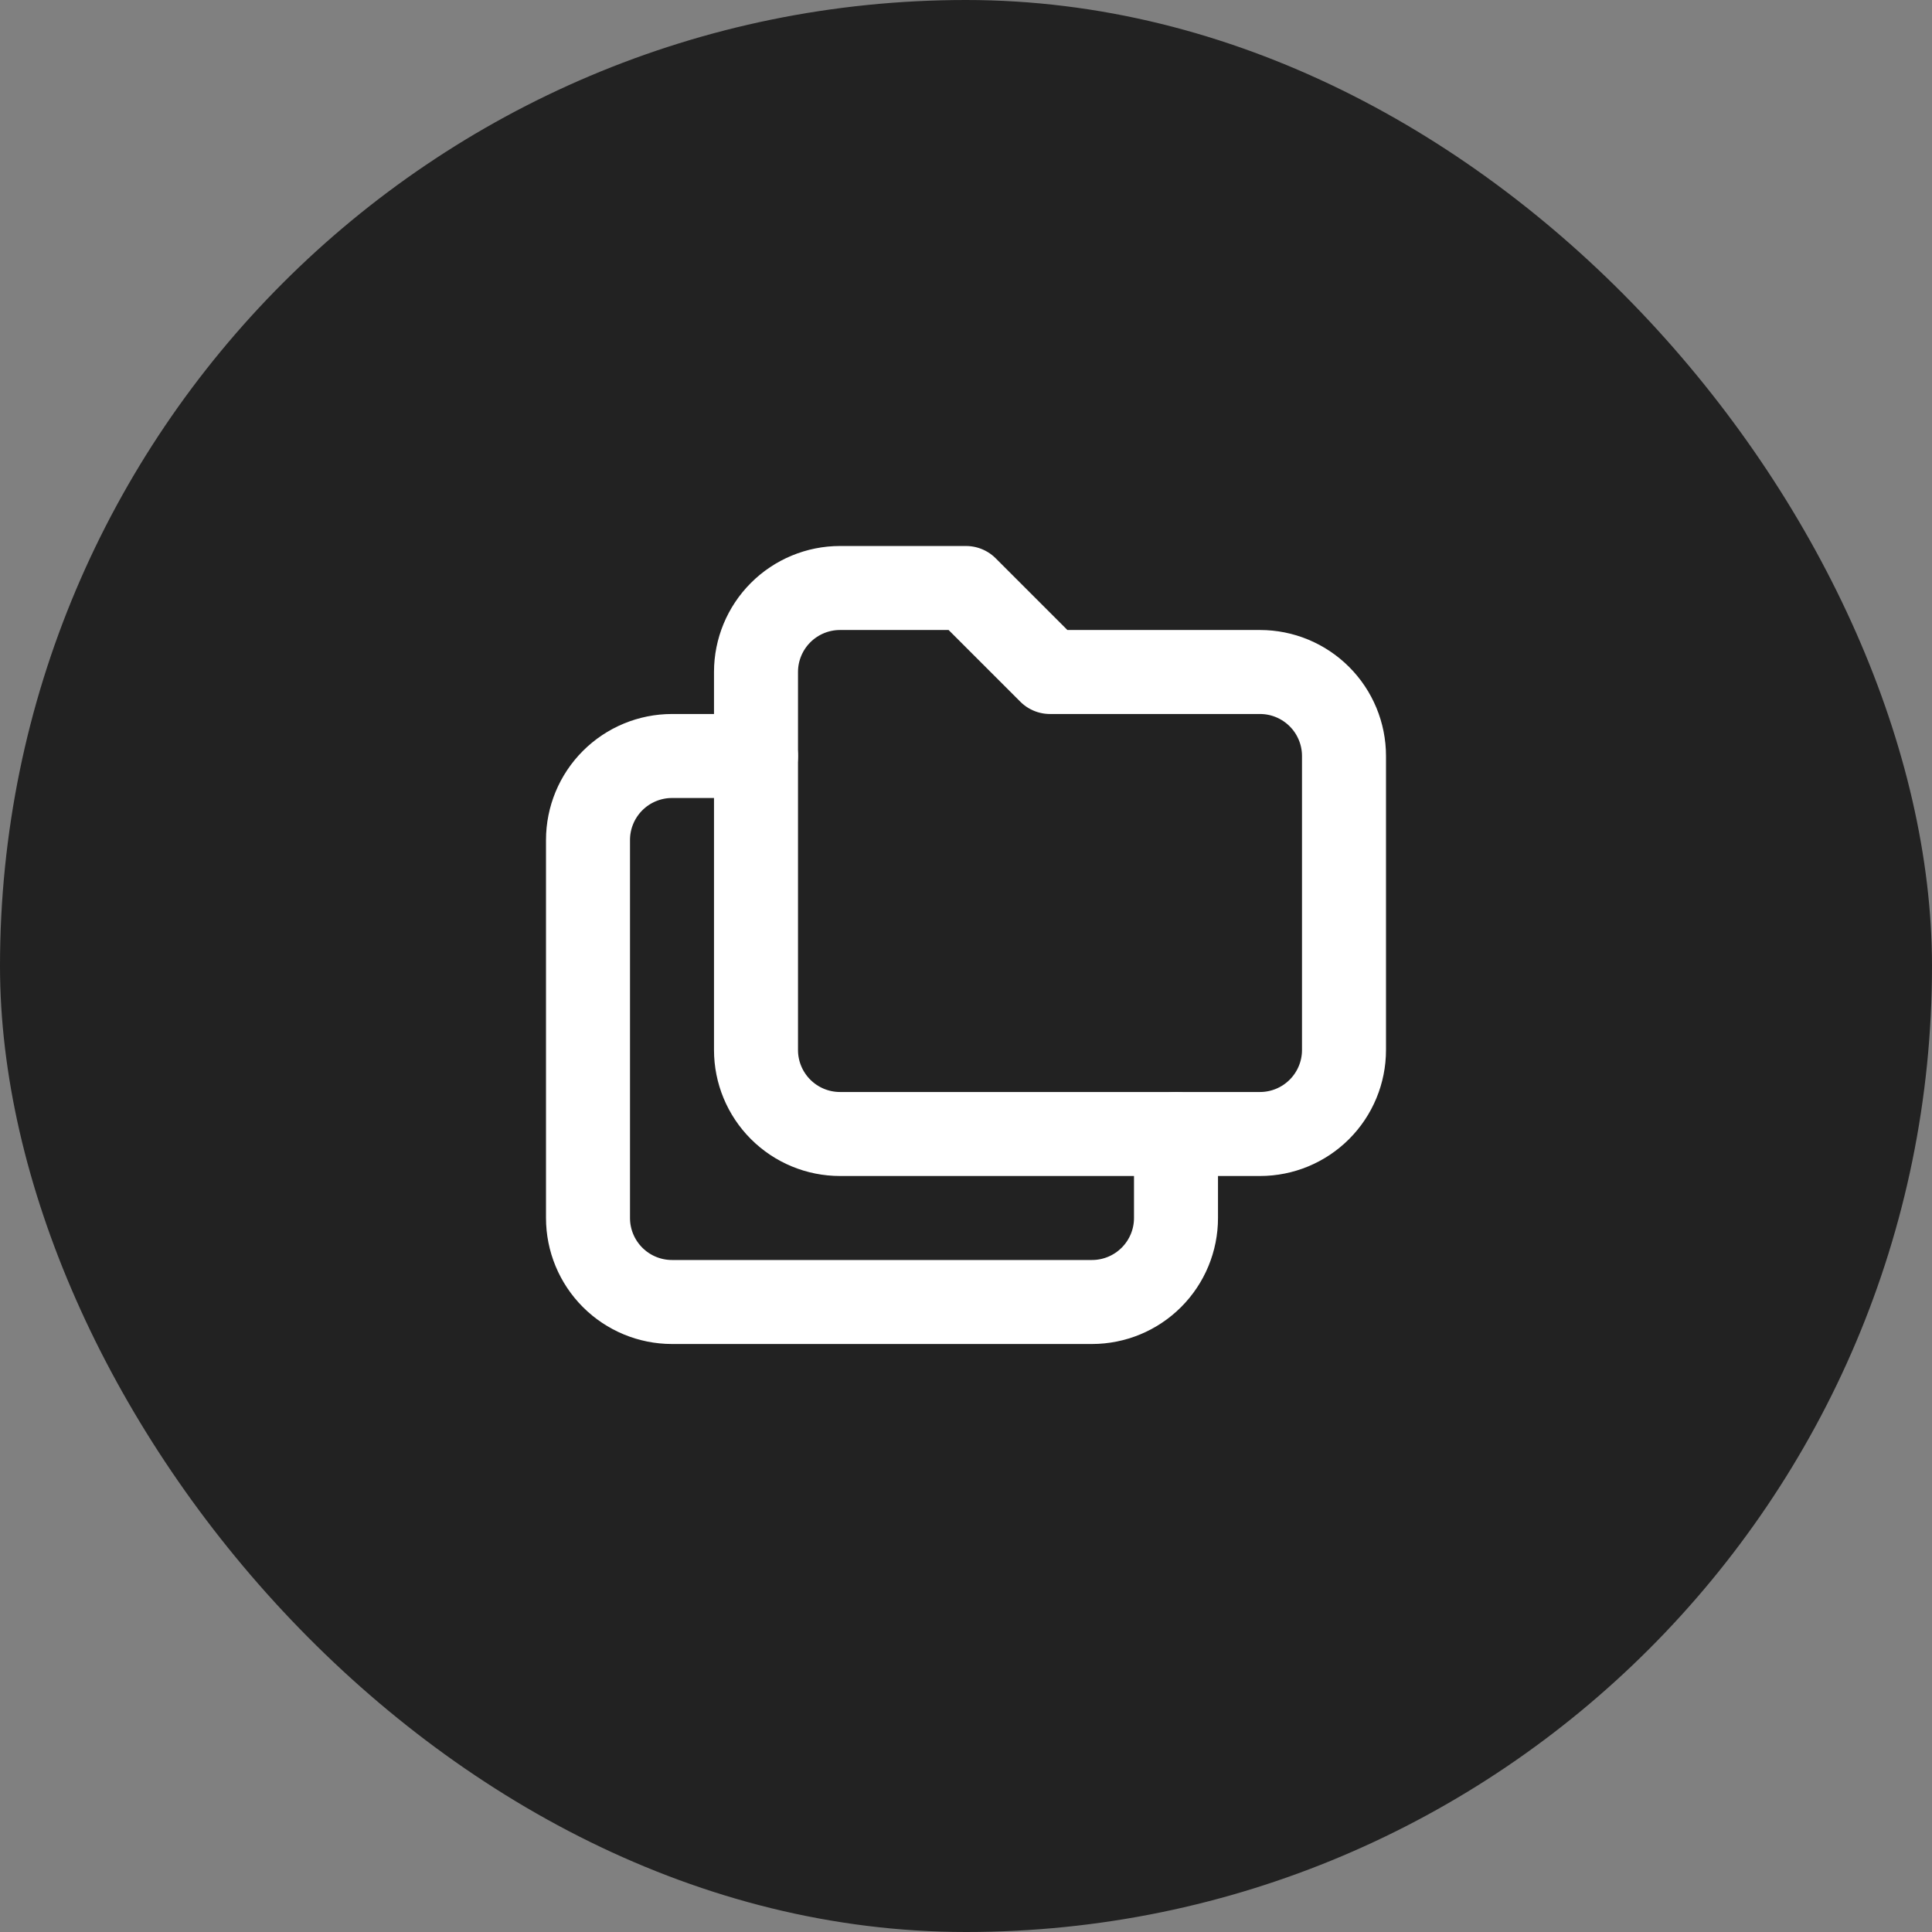 <svg width="46" height="46" viewBox="0 0 46 46" fill="none" xmlns="http://www.w3.org/2000/svg">
<rect x="0" y="0" width="46" height="46" fill="#808080" stroke="none"/>
<rect width="46" height="46" rx="23" fill="#222222"/>
<g clip-path="url(#clip0_106_480)">
<path d="M20 14H23L25 16H30C30.53 16 31.039 16.211 31.414 16.586C31.789 16.961 32 17.47 32 18V25C32 25.53 31.789 26.039 31.414 26.414C31.039 26.789 30.53 27 30 27H20C19.47 27 18.961 26.789 18.586 26.414C18.211 26.039 18 25.53 18 25V16C18 15.47 18.211 14.961 18.586 14.586C18.961 14.211 19.47 14 20 14Z" stroke="white" stroke-width="2" stroke-linecap="round" stroke-linejoin="round"/>
<path d="M28 27V29C28 29.53 27.789 30.039 27.414 30.414C27.039 30.789 26.53 31 26 31H16C15.47 31 14.961 30.789 14.586 30.414C14.211 30.039 14 29.53 14 29V20C14 19.47 14.211 18.961 14.586 18.586C14.961 18.211 15.47 18 16 18H18" stroke="white" stroke-width="2" stroke-linecap="round" stroke-linejoin="round"/>
</g>
<defs>
<clipPath id="clip0_106_480">
<rect width="24" height="24" fill="white" transform="translate(11 11)"/>
</clipPath>
</defs>
</svg>
